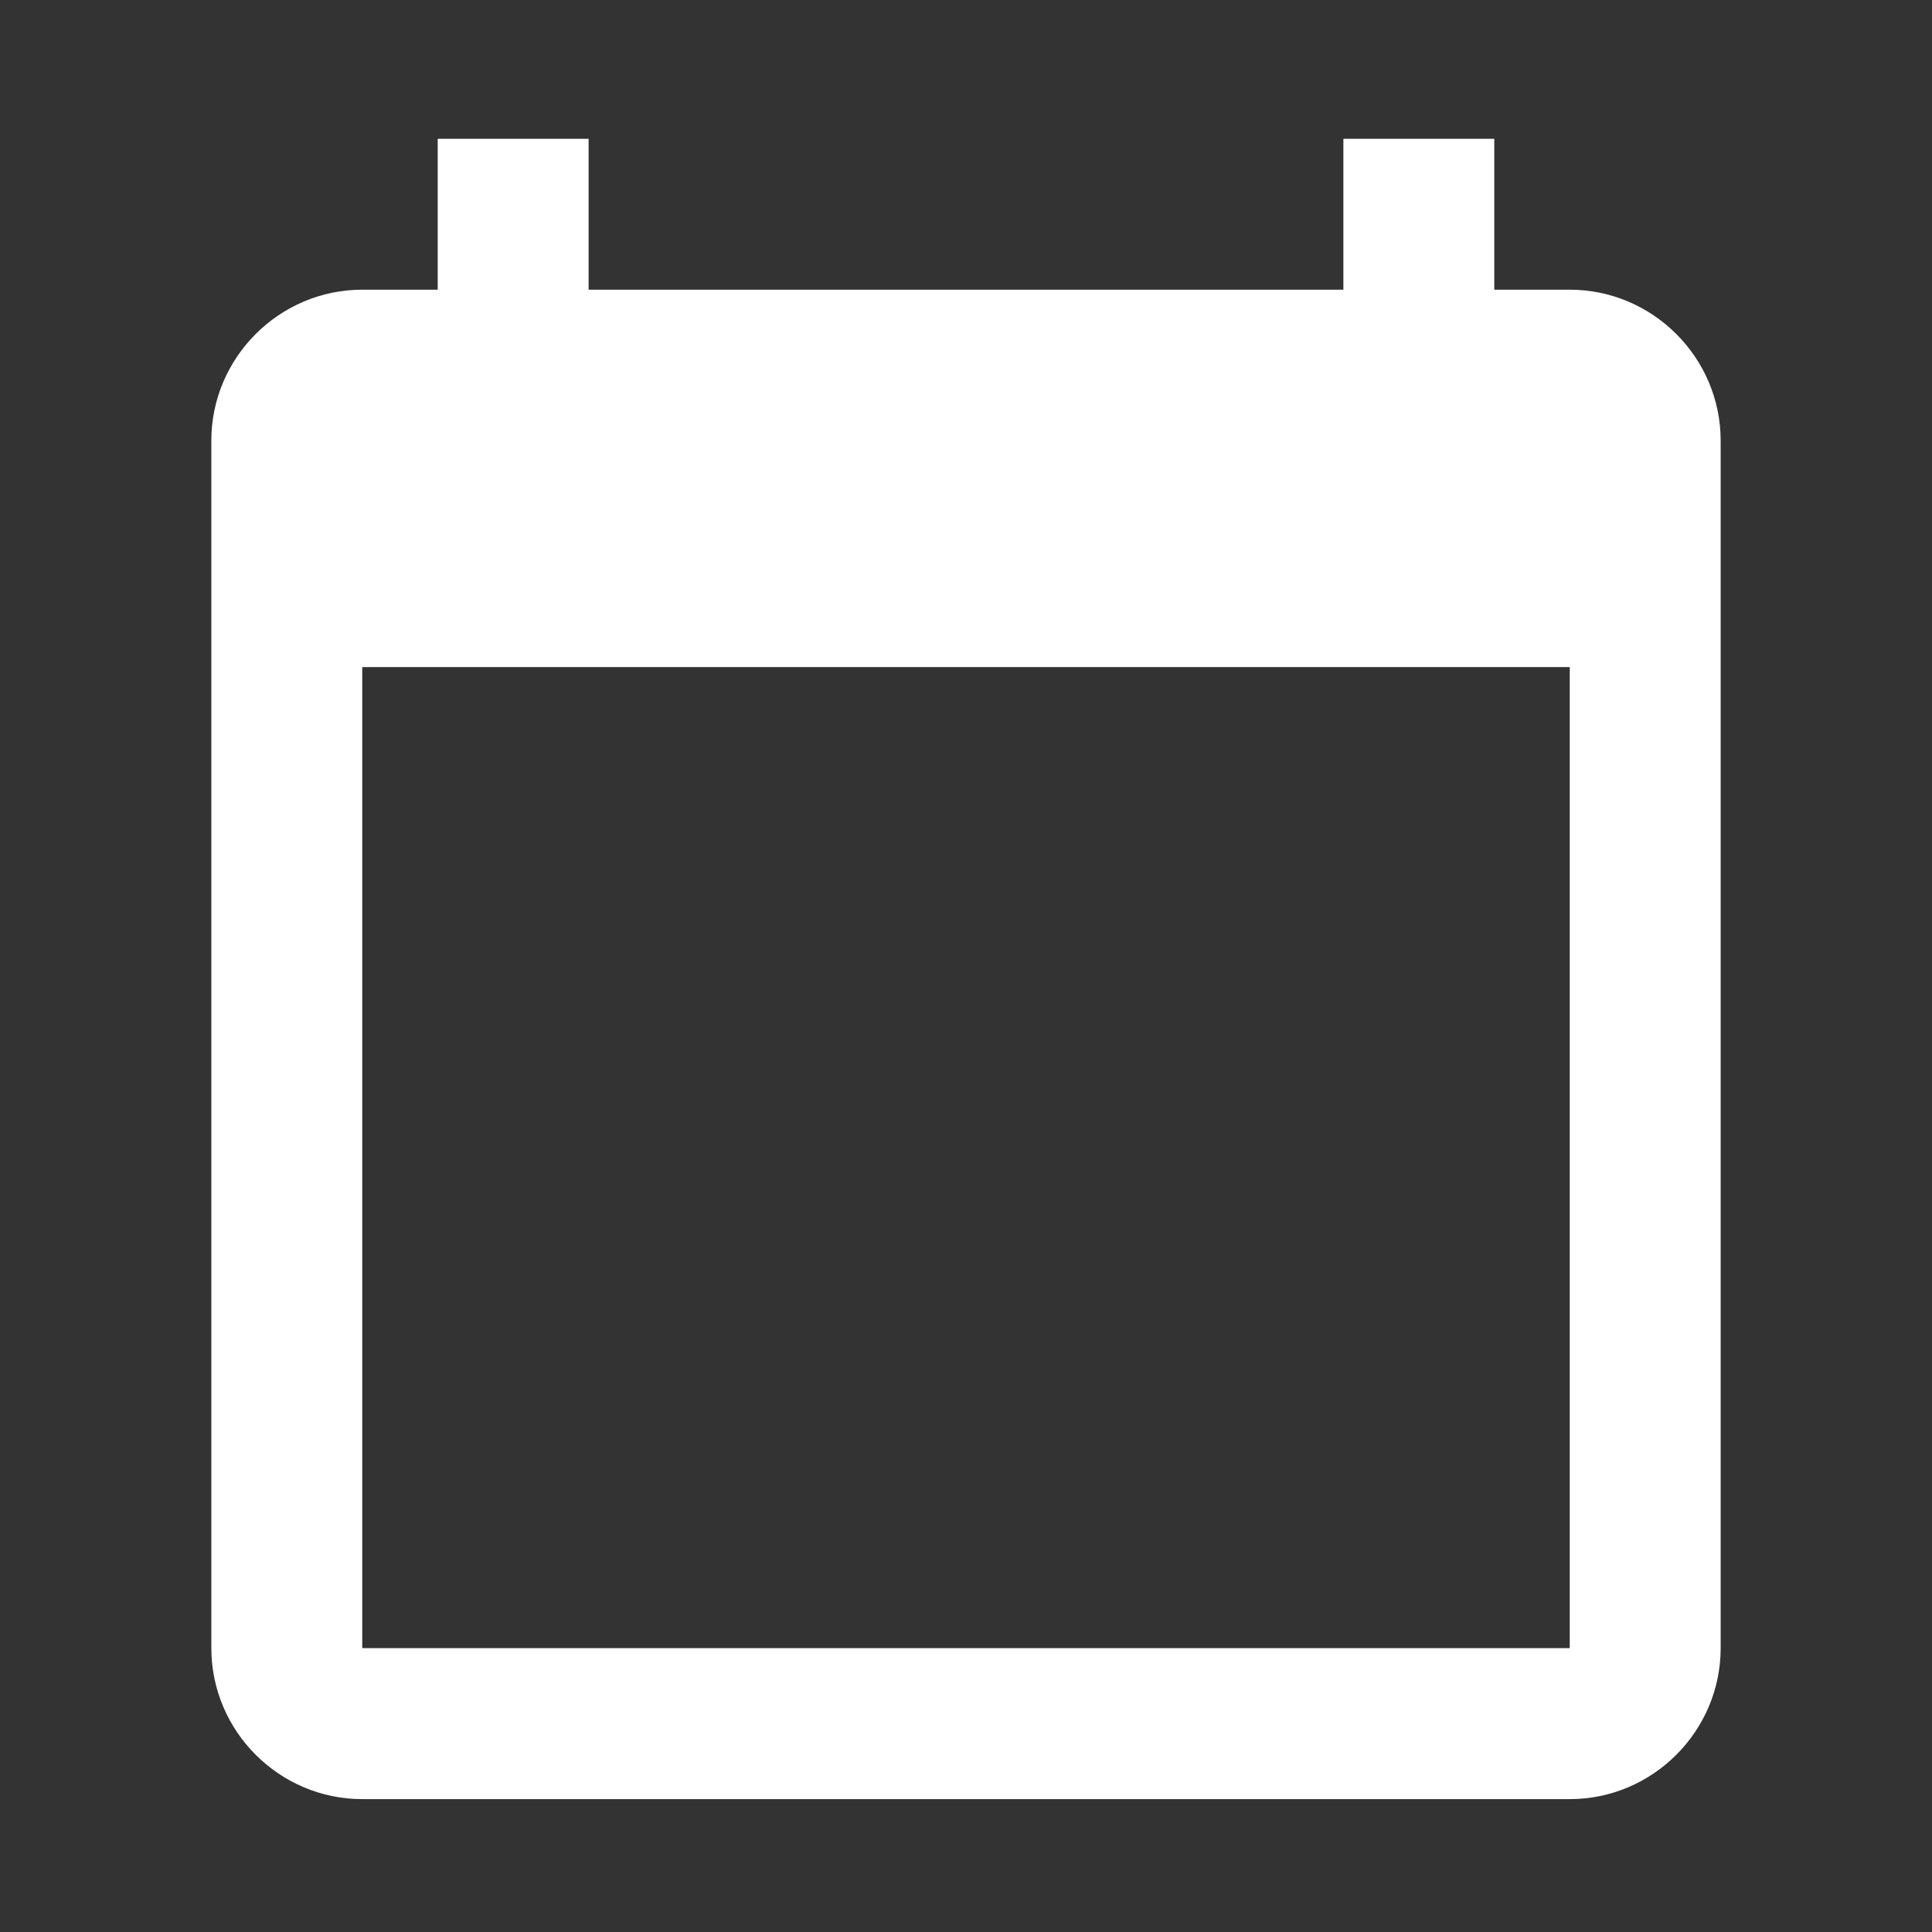<svg width="18" height="18" viewBox="0 0 18 18" fill="none" xmlns="http://www.w3.org/2000/svg">
<rect x="0" y="0" width="18" height="18" fill="#333333" stroke="none"/>
<path d="M14.625 2.699H13.922V1.293H12.516V2.699H5.484V1.293H4.078V2.699H3.375C2.602 2.699 1.969 3.332 1.969 4.105V15.355C1.969 16.129 2.602 16.762 3.375 16.762H14.625C15.398 16.762 16.031 16.129 16.031 15.355V4.105C16.031 3.332 15.398 2.699 14.625 2.699ZM14.625 15.355H3.375V6.215H14.625V15.355Z" fill="white"/>
</svg>

